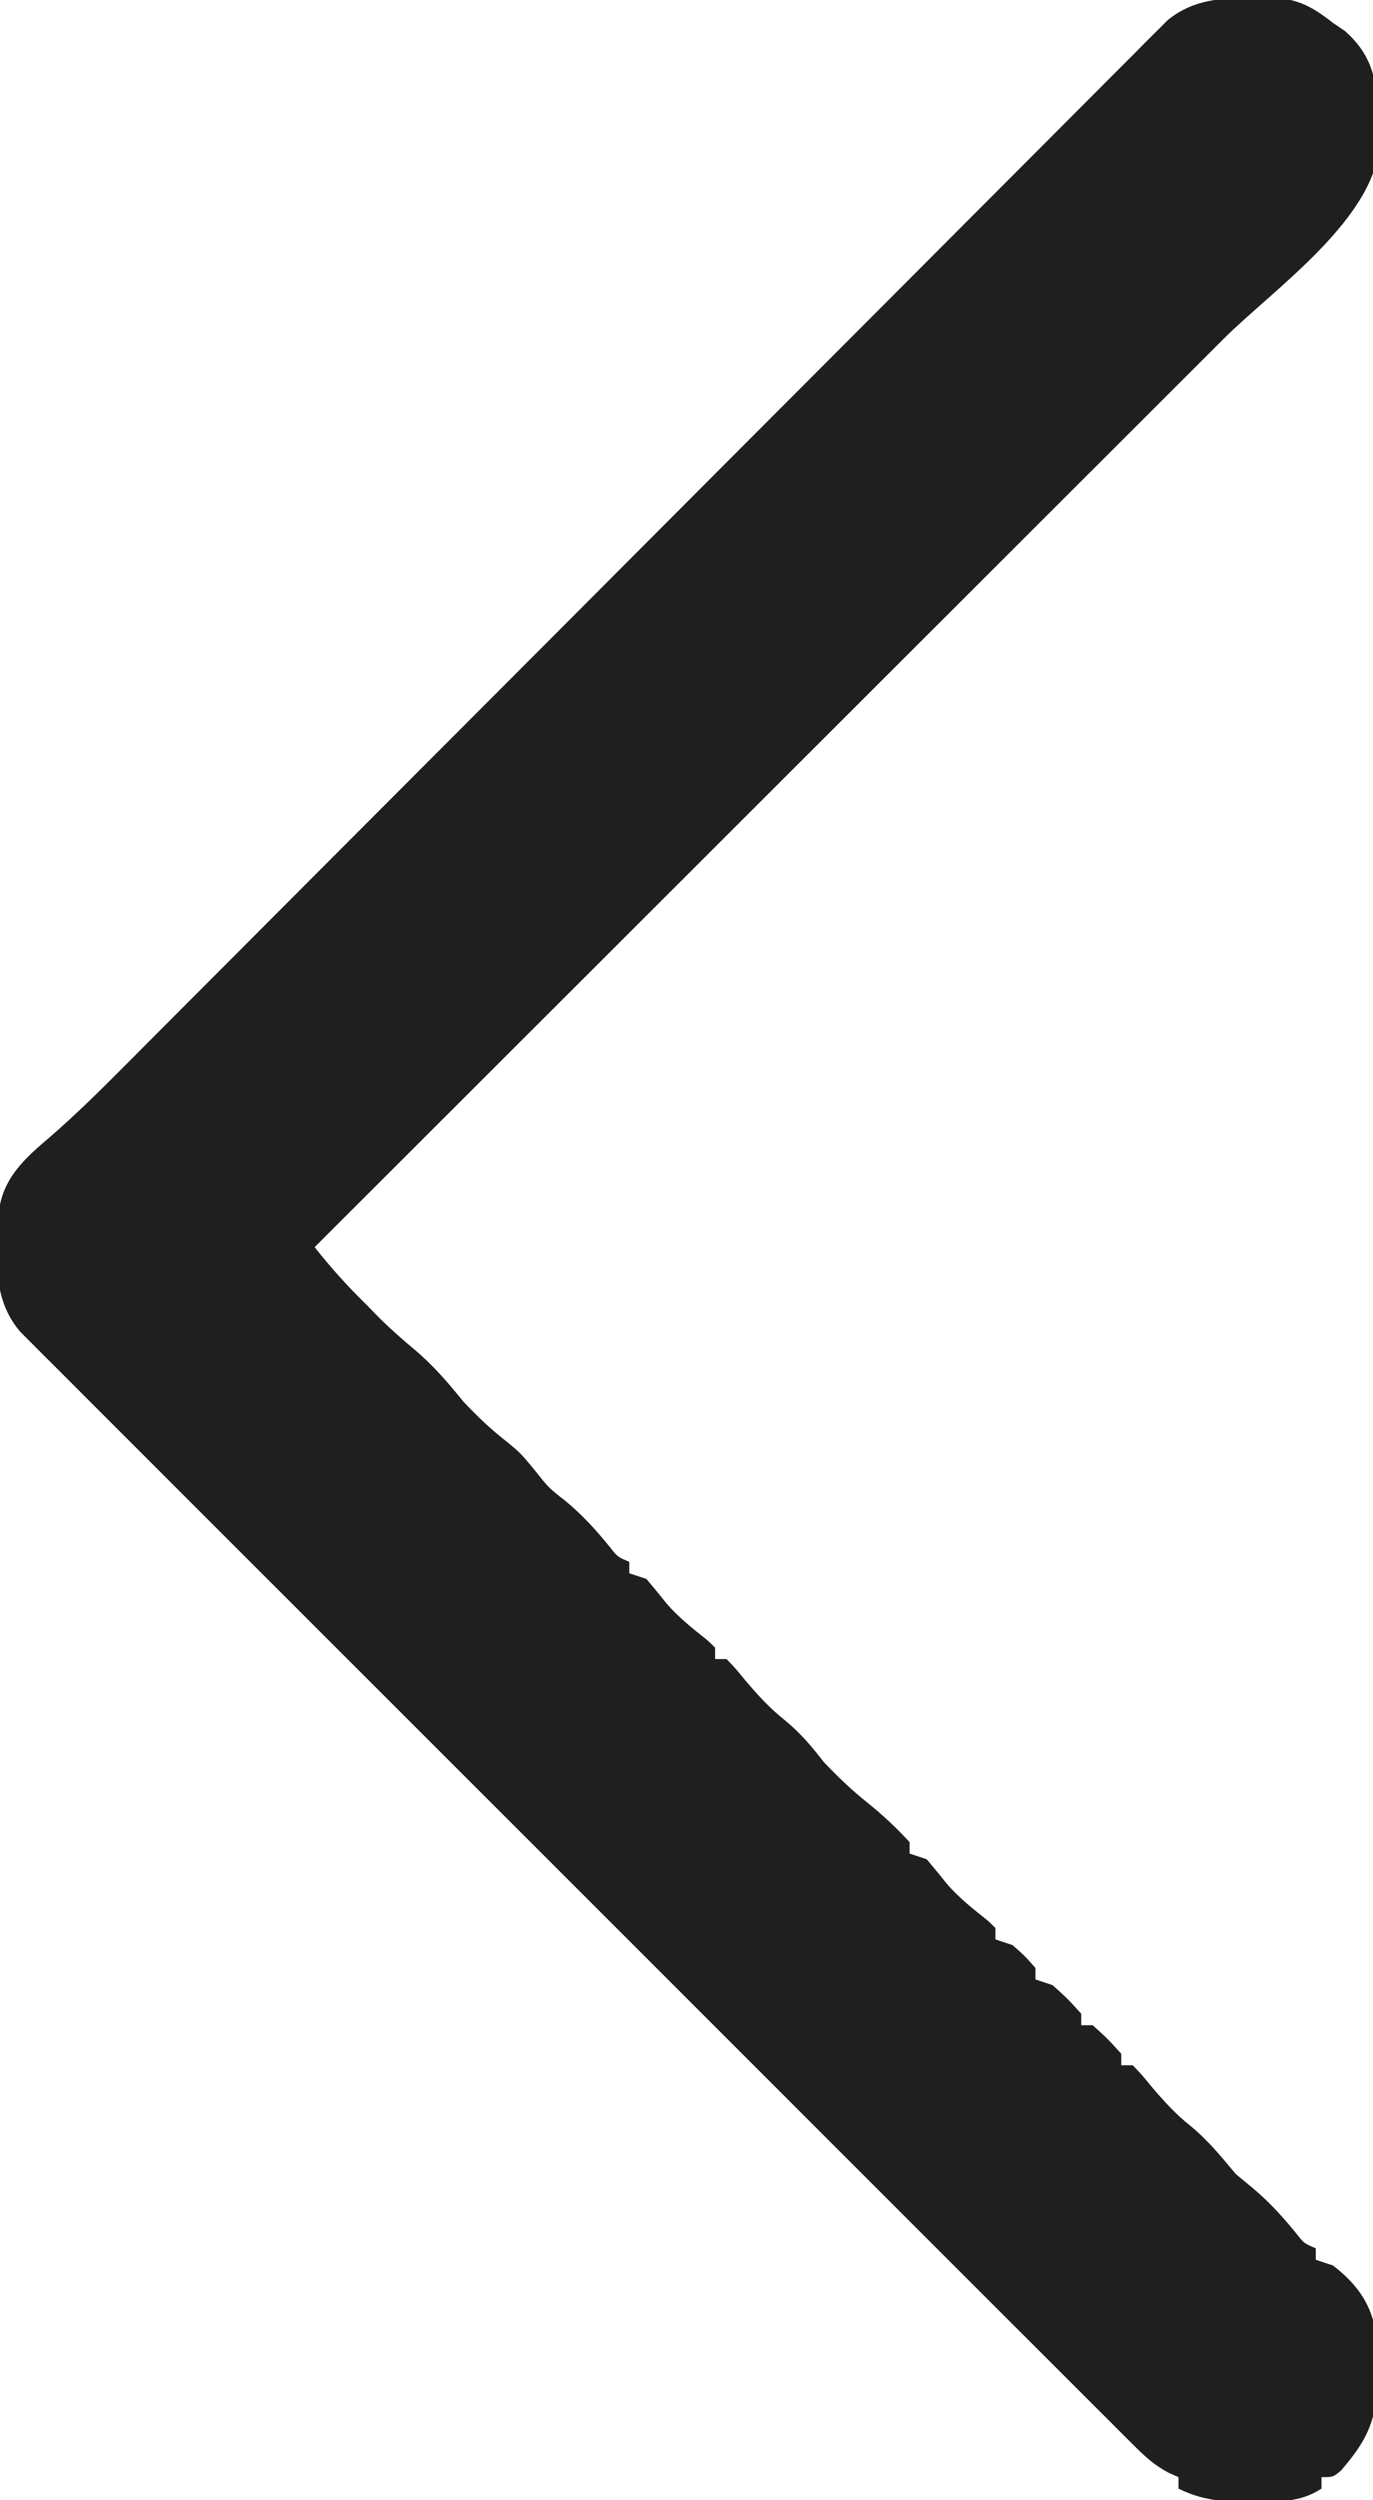 <?xml version="1.0" encoding="UTF-8"?>
<svg version="1.1" xmlns="http://www.w3.org/2000/svg" width="240" height="437">
<path d="M0 0 C1.035 -0.037 1.035 -0.037 2.092 -0.074 C7.279 -0.104 10.042 1.198 14.062 4.375 C14.761 4.849 15.46 5.324 16.18 5.812 C20.662 9.797 21.623 13.804 21.981 19.594 C22.021 20.909 22.021 20.909 22.062 22.25 C22.136 23.507 22.136 23.507 22.21 24.789 C22.088 38.257 3.795 50.776 -5.115 59.667 C-6.851 61.402 -8.586 63.137 -10.321 64.873 C-14.041 68.592 -17.761 72.31 -21.484 76.027 C-26.865 81.4 -32.244 86.776 -37.622 92.153 C-46.35 100.879 -55.08 109.602 -63.812 118.325 C-72.288 126.792 -80.763 135.26 -89.237 143.729 C-89.76 144.252 -90.283 144.775 -90.822 145.314 C-93.448 147.939 -96.074 150.563 -98.7 153.188 C-120.442 174.92 -142.189 196.649 -163.938 218.375 C-161.117 221.952 -158.2 225.192 -154.938 228.375 C-154.154 229.179 -153.37 229.984 -152.562 230.812 C-150.566 232.761 -148.576 234.535 -146.438 236.312 C-143.164 239.076 -140.629 242.046 -137.938 245.375 C-135.538 247.895 -133.188 250.181 -130.438 252.312 C-127.938 254.375 -127.938 254.375 -125.5 257.312 C-123.041 260.438 -123.041 260.438 -120 262.812 C-117.007 265.317 -114.676 267.902 -112.234 270.922 C-110.98 272.508 -110.98 272.508 -108.938 273.375 C-108.938 274.035 -108.938 274.695 -108.938 275.375 C-107.948 275.705 -106.957 276.035 -105.938 276.375 C-104.746 277.798 -103.559 279.226 -102.41 280.684 C-100.285 283.124 -97.823 285.071 -95.293 287.078 C-94.622 287.72 -94.622 287.72 -93.938 288.375 C-93.938 289.035 -93.938 289.695 -93.938 290.375 C-93.278 290.375 -92.618 290.375 -91.938 290.375 C-90.422 291.949 -90.422 291.949 -88.688 294.062 C-86.507 296.638 -84.393 298.964 -81.75 301.062 C-79.011 303.315 -77.101 305.584 -74.938 308.375 C-72.541 310.895 -70.153 313.202 -67.438 315.375 C-64.722 317.547 -62.293 319.817 -59.938 322.375 C-59.938 323.035 -59.938 323.695 -59.938 324.375 C-58.947 324.705 -57.958 325.035 -56.938 325.375 C-55.746 326.798 -54.559 328.226 -53.41 329.684 C-51.285 332.124 -48.823 334.071 -46.293 336.078 C-45.846 336.506 -45.398 336.934 -44.938 337.375 C-44.938 338.035 -44.938 338.695 -44.938 339.375 C-43.947 339.705 -42.958 340.035 -41.938 340.375 C-39.75 342.312 -39.75 342.312 -37.938 344.375 C-37.938 345.035 -37.938 345.695 -37.938 346.375 C-36.947 346.705 -35.958 347.035 -34.938 347.375 C-32.25 349.812 -32.25 349.812 -29.938 352.375 C-29.938 353.035 -29.938 353.695 -29.938 354.375 C-29.277 354.375 -28.617 354.375 -27.938 354.375 C-25.312 356.75 -25.312 356.75 -22.938 359.375 C-22.938 360.035 -22.938 360.695 -22.938 361.375 C-22.277 361.375 -21.617 361.375 -20.938 361.375 C-19.422 362.949 -19.422 362.949 -17.688 365.062 C-15.525 367.615 -13.438 369.926 -10.812 372 C-7.746 374.534 -5.48 377.325 -2.938 380.375 C-1.968 381.179 -0.999 381.984 0 382.812 C2.993 385.317 5.324 387.902 7.766 390.922 C9.02 392.508 9.02 392.508 11.062 393.375 C11.062 394.035 11.062 394.695 11.062 395.375 C12.053 395.705 13.043 396.035 14.062 396.375 C17.88 399.302 20.601 402.735 21.445 407.565 C21.664 410.075 21.743 412.543 21.75 415.062 C21.757 415.882 21.763 416.702 21.77 417.546 C21.583 423.887 19.608 427.438 15.438 432.25 C14.062 433.375 14.062 433.375 12.062 433.375 C12.062 434.035 12.062 434.695 12.062 435.375 C8.289 437.845 4.476 437.673 0.125 437.625 C-0.578 437.633 -1.281 437.64 -2.006 437.648 C-6.091 437.633 -9.264 437.187 -12.938 435.375 C-12.938 434.715 -12.938 434.055 -12.938 433.375 C-13.523 433.114 -14.109 432.854 -14.712 432.585 C-17.082 431.297 -18.643 429.92 -20.548 428.017 C-21.251 427.318 -21.954 426.62 -22.679 425.901 C-23.444 425.131 -24.209 424.362 -24.998 423.569 C-25.817 422.753 -26.635 421.937 -27.479 421.097 C-29.75 418.833 -32.016 416.564 -34.281 414.293 C-36.725 411.845 -39.174 409.402 -41.623 406.959 C-46.418 402.173 -51.208 397.38 -55.997 392.586 C-59.888 388.691 -63.781 384.797 -67.676 380.905 C-68.229 380.351 -68.783 379.797 -69.354 379.227 C-70.479 378.102 -71.605 376.978 -72.73 375.853 C-83.286 365.303 -93.835 354.747 -104.383 344.189 C-113.436 335.126 -122.495 326.069 -131.557 317.016 C-142.077 306.507 -152.594 295.994 -163.105 285.477 C-164.226 284.355 -165.347 283.234 -166.467 282.113 C-167.018 281.561 -167.57 281.01 -168.138 280.441 C-172.026 276.551 -175.917 272.663 -179.809 268.776 C-184.551 264.04 -189.289 259.3 -194.023 254.556 C-196.438 252.135 -198.856 249.715 -201.278 247.3 C-203.9 244.683 -206.516 242.06 -209.131 239.435 C-209.901 238.67 -210.67 237.905 -211.463 237.117 C-212.162 236.413 -212.86 235.71 -213.579 234.985 C-214.184 234.38 -214.788 233.775 -215.411 233.152 C-220.446 227.291 -219.628 219.632 -219.171 212.327 C-218.449 206.3 -214.684 202.92 -210.266 199.174 C-205.877 195.372 -201.772 191.338 -197.682 187.22 C-196.891 186.427 -196.099 185.634 -195.284 184.818 C-192.651 182.179 -190.021 179.537 -187.392 176.895 C-185.498 174.996 -183.603 173.097 -181.708 171.198 C-177.638 167.118 -173.569 163.036 -169.502 158.953 C-163.072 152.5 -156.638 146.053 -150.202 139.606 C-147.998 137.397 -145.793 135.189 -143.588 132.98 C-143.038 132.428 -142.487 131.876 -141.919 131.308 C-135.662 125.039 -129.406 118.769 -123.15 112.498 C-122.579 111.926 -122.007 111.353 -121.419 110.763 C-112.144 101.465 -102.872 92.164 -93.602 82.862 C-84.075 73.303 -74.543 63.75 -65.006 54.202 C-59.127 48.316 -53.253 42.425 -47.385 36.528 C-43.368 32.492 -39.345 28.461 -35.318 24.435 C-32.995 22.111 -30.675 19.784 -28.359 17.453 C-25.85 14.927 -23.332 12.41 -20.812 9.895 C-19.716 8.785 -19.716 8.785 -18.597 7.652 C-17.92 6.98 -17.242 6.308 -16.545 5.616 C-15.964 5.034 -15.384 4.452 -14.787 3.853 C-10.295 0.263 -5.557 0.01 0 0 Z " fill="#1F1F1F" transform="translate(218.938,-0.375)"/>
</svg>
